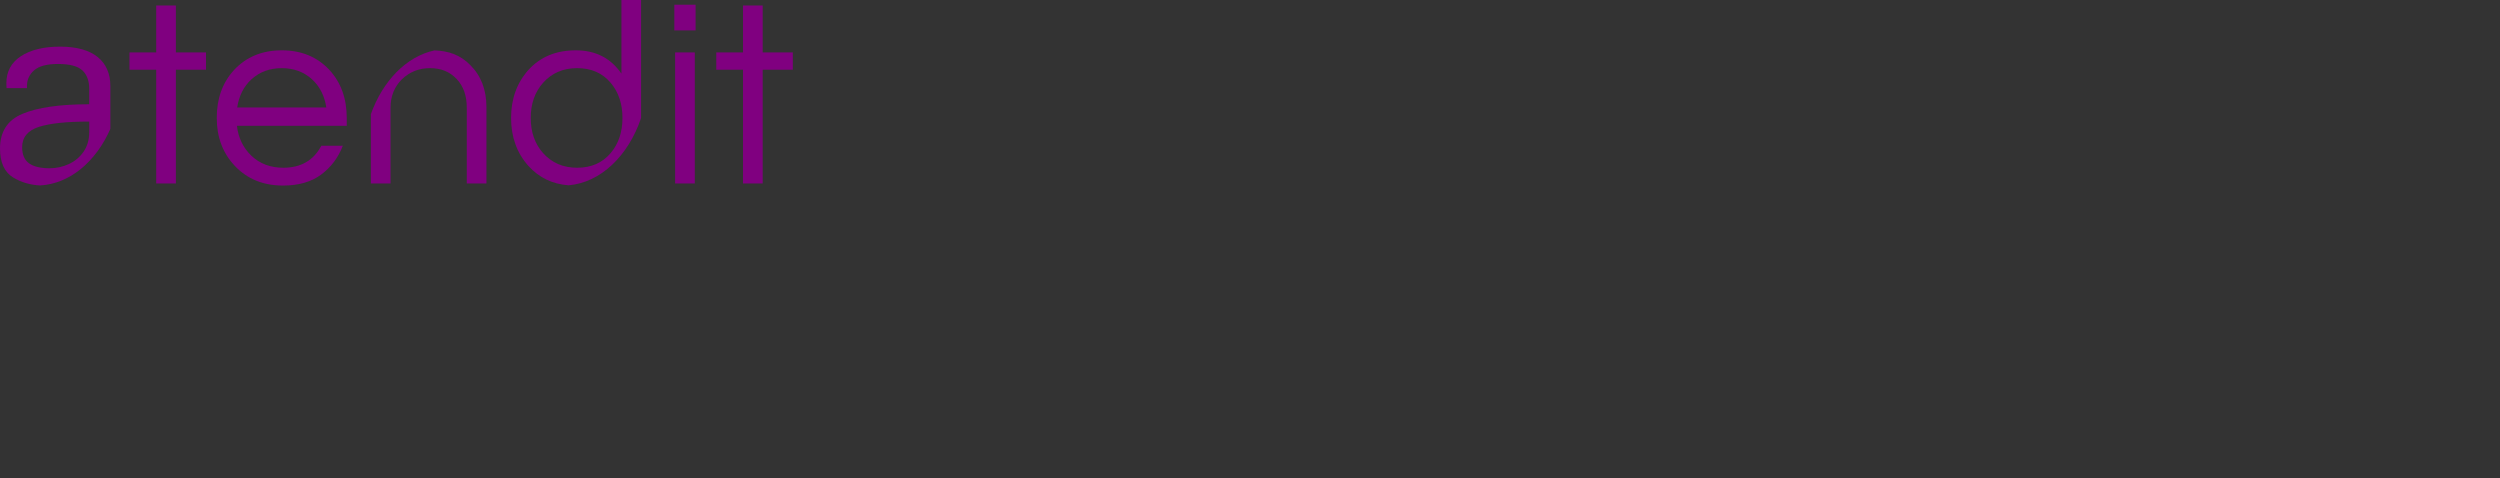 <svg width="946" height="181" viewBox="646 0 946 181" fill="none" xmlns="http://www.w3.org/2000/svg">
    
        <rect x="646" y="0" width="946" height="181" fill="#333333" stroke="none"/>
    
        <g id="hamburger" fill="pink">
            <rect x="16" y="144" width="49" height="9"/>
            <path fill-rule="evenodd" clip-rule="evenodd" d="M16 122H20L23 127L26 122H38V125H33V127H36.5V129H33V131H45V122H49L52 127V122H58V130H62V122H65V128.5V129.5V132C65 133.105 64.105 134 63 134H57C55.895 134 55 133.105 55 132V134H52L48 129V134H45H27V129L23 134L19 129V134H16V122Z"/>
            <rect x="16" y="103" width="49" height="9"/>
        </g>
        <g id="sensor-shape">
            <path d="M362 143.5C362 164.044 345.48 180.729 325 180.997V181H253C247.477 181 243 176.523 243 171V116C243 110.477 247.477 106 253 106H325V106.003C345.48 106.271 362 122.956 362 143.5Z" fill="red"/>
        </g>
        <g id="logo" fill="purple">
            <path d="M687.758 48.769V32.549C687.758 27.828 686.131 24.129 682.928 21.551C679.71 18.962 674.924 17.648 668.711 17.648C662.552 17.648 657.564 18.868 653.894 21.273C650.255 23.663 648.41 27.1 648.41 31.488C648.41 32.336 648.43 32.966 648.474 33.362H656.21V32.455C656.21 30.139 657.132 28.161 658.947 26.579C660.752 25.002 663.777 24.204 667.938 24.204C672.356 24.204 675.465 25.022 677.176 26.634C678.891 28.25 679.764 30.601 679.764 33.615V39.457H679.516C668.666 39.457 660.261 40.667 654.529 43.057C648.871 45.412 646 49.831 646 56.188C646 61.474 647.681 65.168 650.993 67.166C653.984 68.971 657.405 69.978 661.164 70.176C672.505 69.542 682.338 61.107 687.758 48.769ZM654.38 55.702C654.38 51.933 656.532 49.34 660.777 47.991C664.933 46.672 671.24 46.002 679.521 46.002H679.769V49.915C679.769 52.846 679.04 55.374 677.602 57.437C676.164 59.49 674.285 61.062 672.004 62.103C669.733 63.14 667.293 63.67 664.764 63.67C661.382 63.67 658.784 63.056 657.048 61.841C655.273 60.606 654.38 58.543 654.38 55.702Z"/>
            <path d="M927.157 69.423V26.381H917.041V19.835H927.157V2.083H934.595V19.835H946V26.381H934.595V69.423H927.157Z"/>
            <path d="M909.206 1.785V11.504H901.173V1.785H909.206ZM901.47 19.835H908.909V69.423H901.47V19.835Z"/>
            <path d="M888.582 44.669V0H881.144V27.868C877.113 21.982 871.361 19.042 863.888 19.042C856.415 19.042 850.435 21.521 845.937 26.48C841.573 31.374 839.392 37.424 839.392 44.629C839.392 51.834 841.573 57.884 845.937 62.778C849.944 67.201 855.012 69.646 861.121 70.122C873.364 69.076 883.763 58.925 888.582 44.669ZM846.83 44.629C846.83 39.273 848.382 34.845 851.491 31.339C854.798 27.635 859.093 25.785 864.384 25.785C869.739 25.785 873.969 27.635 877.078 31.339C880.053 34.845 881.541 39.273 881.541 44.629C881.541 49.984 880.053 54.413 877.078 57.918C873.969 61.623 869.739 63.472 864.384 63.472C859.093 63.472 854.798 61.623 851.491 57.918C848.382 54.413 846.83 49.984 846.83 44.629Z"/>
            <path d="M823.92 24.595C822.135 22.746 820.053 21.357 817.672 20.43C815.61 19.627 813.195 19.175 810.438 19.066C799.781 21.347 790.85 30.586 786.333 43.196V69.423H793.771V40.86C793.771 36.432 795.224 32.792 798.135 29.951C801.046 27.174 804.581 25.785 808.747 25.785C812.848 25.785 816.185 27.139 818.763 29.852C821.342 32.564 822.631 36.199 822.631 40.761V69.423H830.069V40.563C830.069 33.953 828.016 28.627 823.92 24.595Z"/>
            <path d="M753.209 63.472C759.888 63.472 764.678 60.695 767.589 55.142H775.721C774.001 59.639 771.273 63.274 767.539 66.051C763.805 68.828 758.995 70.216 753.109 70.216C745.637 70.216 739.557 67.737 734.861 62.778C730.299 57.953 728.018 51.903 728.018 44.629C728.018 37.29 730.2 31.24 734.564 26.48C739.19 21.521 745.21 19.042 752.614 19.042C760.017 19.042 766.037 21.521 770.663 26.48C775.027 31.24 777.209 37.29 777.209 44.629V47.604H735.655C736.185 52.166 738 55.935 741.109 58.91C744.283 61.95 748.314 63.472 753.209 63.472ZM752.614 25.786C748.051 25.786 744.218 27.209 741.109 30.05C738.198 32.763 736.413 36.298 735.754 40.662H769.473C768.814 36.298 767.029 32.763 764.118 30.05C761.009 27.209 757.176 25.786 752.614 25.786Z"/>
            <path d="M705.108 69.423V26.381H694.992V19.835H705.108V2.083H712.546V19.835H723.951V26.381H712.546V69.423H705.108Z"/>    
        </g>
        <g id="social-shape">
            <path d="M504 20C504 8.954 512.954 0 524 0H578C583.523 0 588 4.477 588 10V44C588 66.091 570.091 84 548 84H514C508.477 84 504 79.523 504 74V20Z" fill="yellow"/>
        </g>
        <g id="facebook"> 
            <path d="M444.958 29.029L446.395 19.689H437.394V13.63C437.394 11.076 438.655 8.586 442.685 8.586H446.781V0.63C446.781 0.63 443.064 0 439.511 0C432.09 0 427.243 4.472 427.243 12.571V19.689H419V29.029H427.243V51.61C428.896 51.87 430.588 52 432.319 52C434.05 52 435.742 51.864 437.394 51.61V29.029H444.958Z" fill="green"/>
        </g>
        <g id="fb-m" fill="blue">
            <path fill-rule="evenodd" clip-rule="evenodd" d="M277 25.221C277 10.73 288.352 0 303 0C317.648 0 329.001 10.73 329.001 25.221C329.001 39.712 317.648 50.442 303 50.442C300.369 50.442 297.842 50.096 295.472 49.443C295.012 49.317 294.525 49.353 294.086 49.547L288.928 51.823C287.578 52.414 286.056 51.457 286.009 49.981L285.867 45.357C285.846 44.786 285.59 44.258 285.166 43.876C280.107 39.351 277 32.801 277 25.221ZM295.027 20.481L287.39 32.597C286.652 33.759 288.085 35.072 289.179 34.24L297.382 28.015C297.936 27.596 298.7 27.591 299.26 28.009L305.333 32.566C307.154 33.931 309.759 33.45 310.973 31.525L318.611 19.409C319.349 18.247 317.915 16.934 316.822 17.766L308.619 23.991C308.064 24.41 307.3 24.415 306.741 23.997L300.667 19.44C298.846 18.075 296.241 18.556 295.027 20.481Z"/>
        </g>
        <g id="twitter">
            <path d="M151.358 42.258C170.98 42.258 181.71 26.003 181.71 11.906C181.71 11.445 181.703 10.984 181.677 10.529C183.757 9.021 185.57 7.143 187 5.004C185.089 5.856 183.029 6.428 180.871 6.681C183.074 5.362 184.764 3.269 185.564 0.78C183.503 2.002 181.222 2.892 178.792 3.367C176.842 1.3 174.073 0 171.005 0C165.117 0 160.334 4.777 160.334 10.665C160.334 11.504 160.425 12.316 160.613 13.096C151.748 12.647 143.884 8.403 138.627 1.95C137.71 3.523 137.184 5.355 137.184 7.312C137.184 11.01 139.068 14.279 141.928 16.189C140.18 16.137 138.536 15.656 137.099 14.857C137.099 14.903 137.099 14.948 137.099 14.994C137.099 20.16 140.778 24.476 145.659 25.451C144.762 25.698 143.819 25.828 142.845 25.828C142.156 25.828 141.486 25.763 140.836 25.633C142.195 29.87 146.133 32.957 150.8 33.042C147.147 35.901 142.546 37.611 137.548 37.611C136.69 37.611 135.838 37.559 135 37.461C139.725 40.49 145.334 42.258 151.358 42.258Z" fill="orange"/>
        </g>
        <g id="email">
            <path d="M16.805 0L40 20.429L63.195 0H16.805ZM14 2.476V30.875L29.573 16.192L14 2.476ZM66 2.476L50.427 16.192L66 30.875V2.476ZM32.359 18.649L16.689 33.429H63.311L47.641 18.649L41.219 24.298C40.881 24.591 40.448 24.753 40 24.753C39.552 24.753 39.119 24.591 38.781 24.298L32.359 18.649Z" fill="brown"/>
        </g>
    
</svg>
